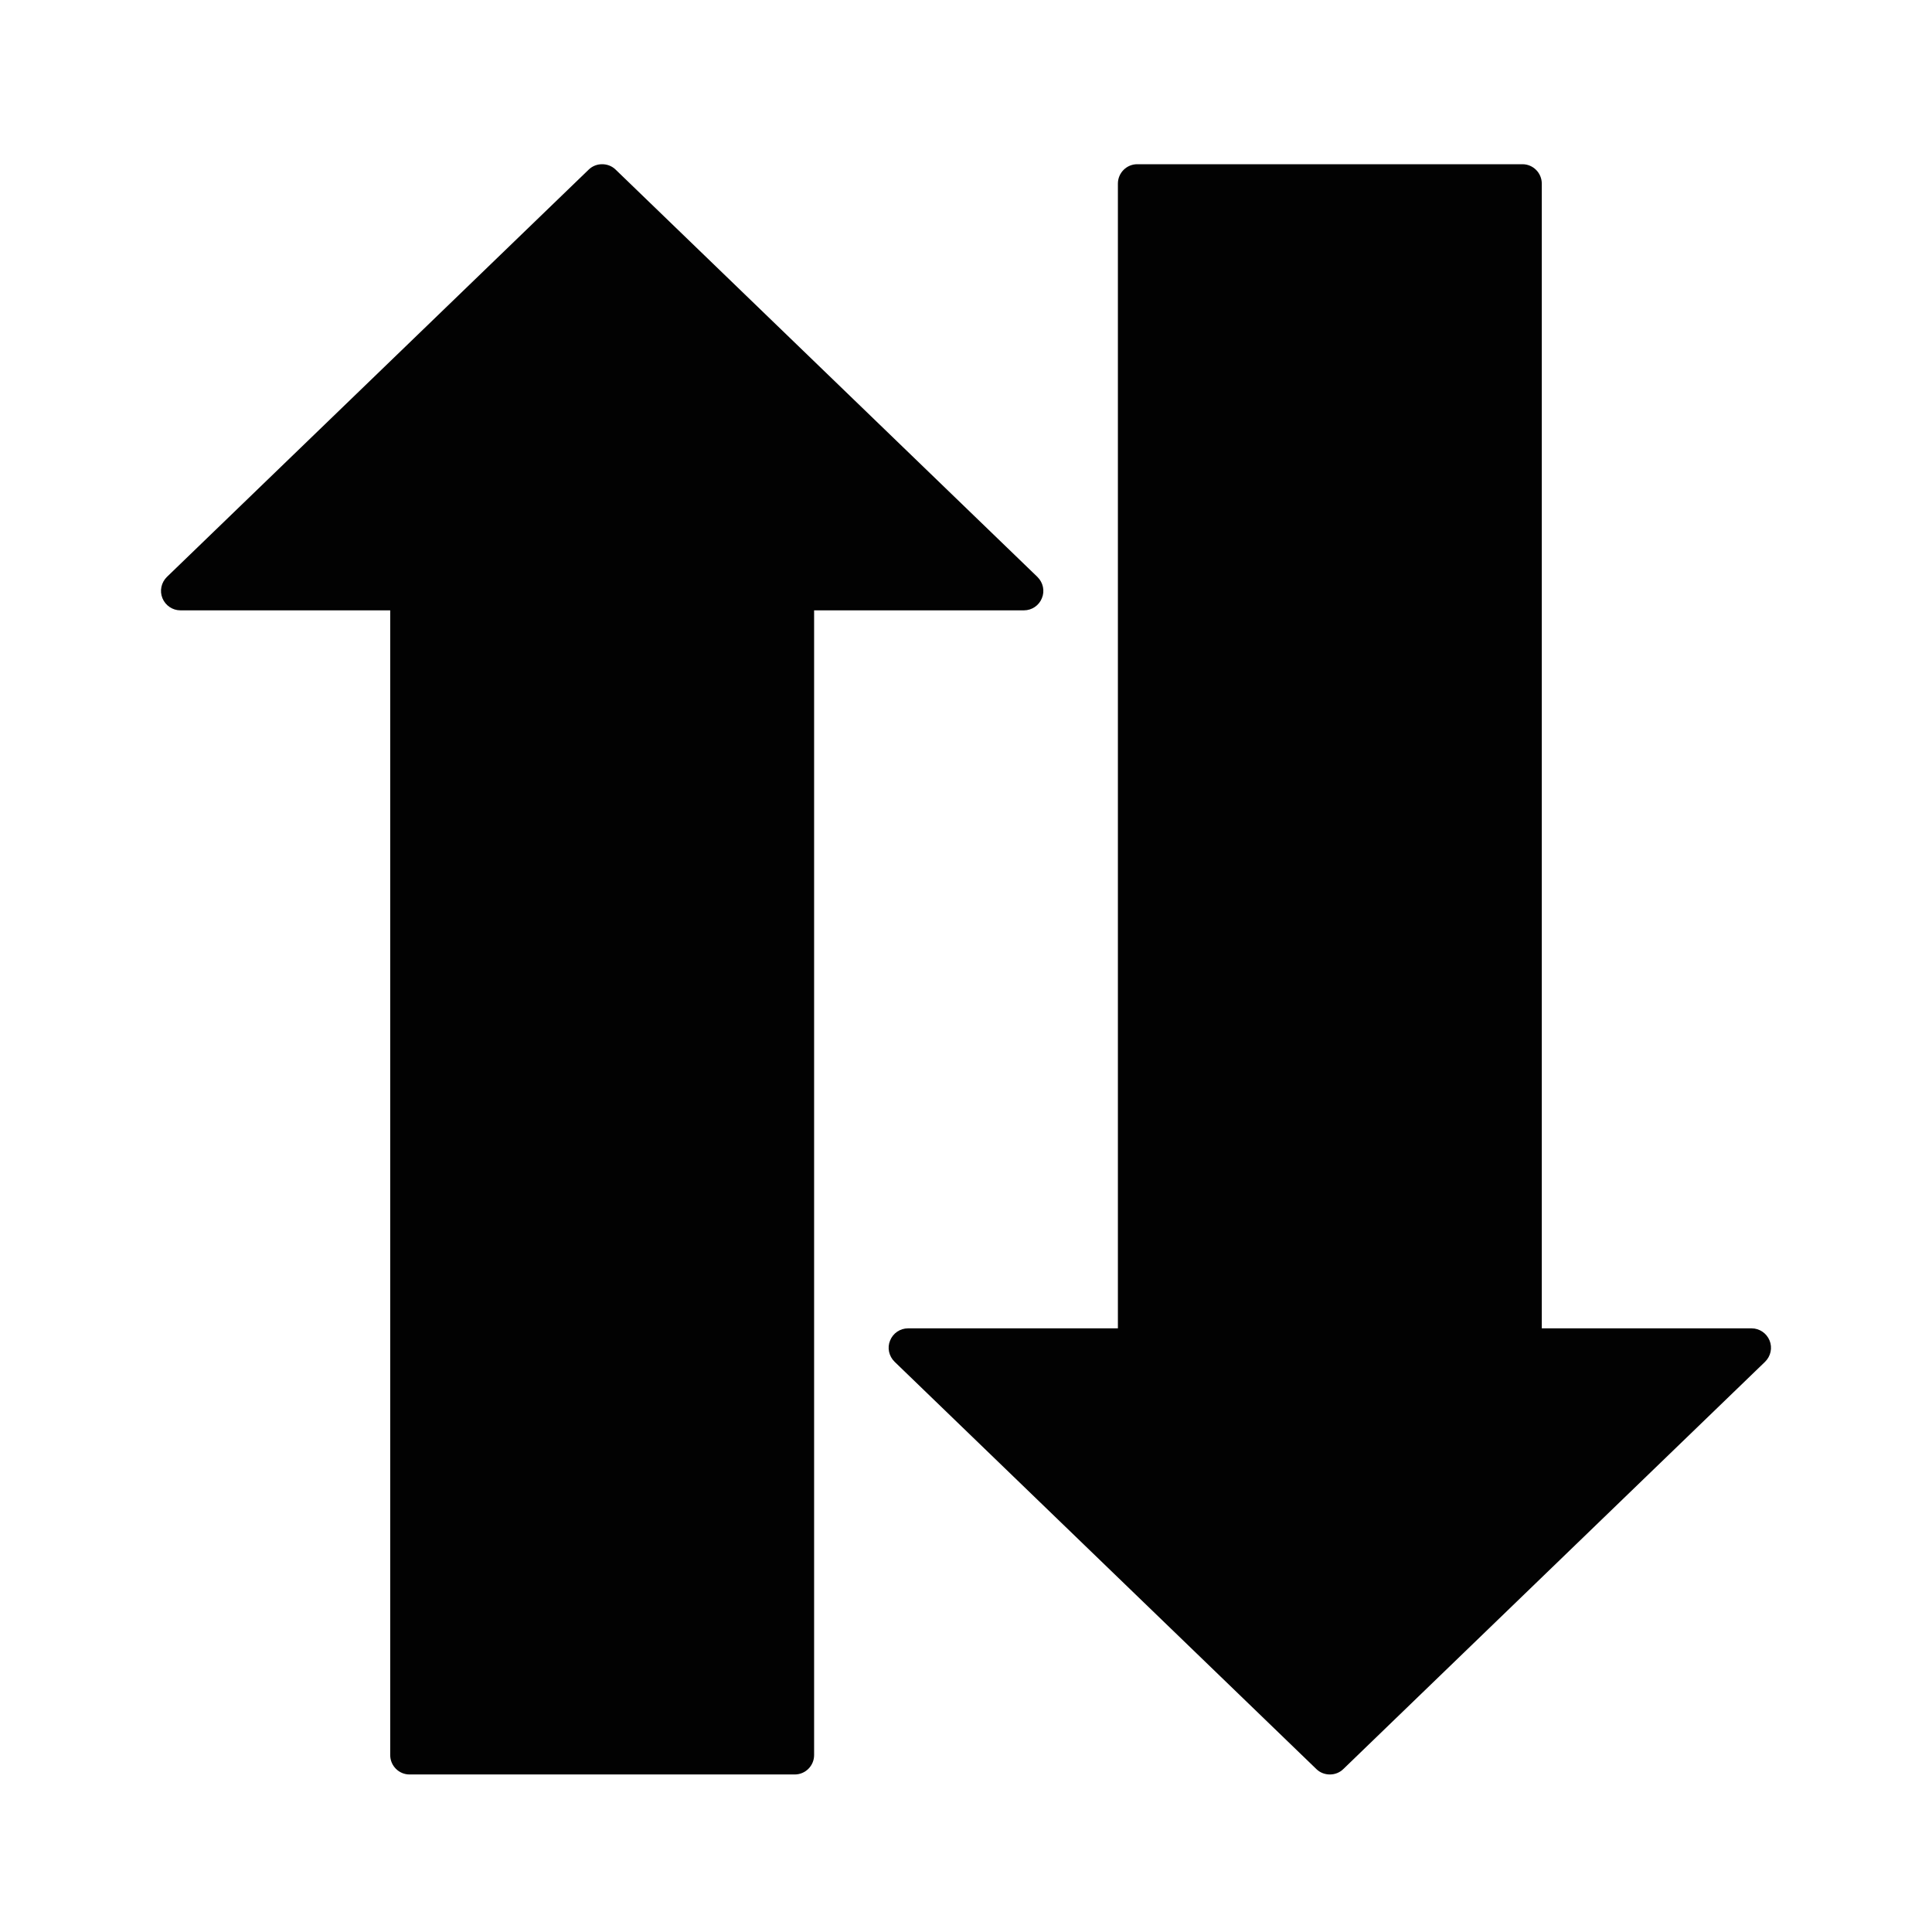 <?xml version="1.0" encoding="iso-8859-1"?>
<!-- Generator: Adobe Illustrator 19.2.1, SVG Export Plug-In . SVG Version: 6.00 Build 0)  -->
<svg version="1.1" xmlns="http://www.w3.org/2000/svg" xmlns:xlink="http://www.w3.org/1999/xlink" x="0px" y="0px"
	 viewBox="0 0 600 600" style="enable-background:new 0 0 600 600;" xml:space="preserve">
<g id="arrow-swap">
	<g>
		<g id="arrow_3_">
			<g>
				<path style="fill:#020202;" d="M50.445,185.777c0.928,2.262,3.132,3.77,5.569,3.77h65.17v355.498
					c0,3.335,2.697,6.033,6.004,6.033h119.637c3.306,0,6.004-2.697,6.004-6.033V189.547h65.17c2.465,0,4.669-1.508,5.569-3.77
					c0.957-2.262,0.377-4.872-1.392-6.613L191.196,52.682c-1.189-1.16-2.697-1.682-4.205-1.682c-1.479,0-2.987,0.522-4.176,1.682
					L51.837,179.164C50.068,180.904,49.517,183.514,50.445,185.777L50.445,185.777z"/>
			</g>
		</g>
		<g id="arrow_4_">
			<g>
				<path style="fill:#020202;" d="M549.555,416.301c-0.928-2.262-3.132-3.77-5.569-3.77h-65.17V57.033
					c0-3.335-2.697-6.033-6.004-6.033H353.176c-3.306,0-6.004,2.697-6.004,6.033v355.498h-65.17c-2.465,0-4.669,1.508-5.569,3.77
					c-0.957,2.262-0.377,4.872,1.392,6.613l130.977,126.482c1.189,1.16,2.697,1.682,4.205,1.682c1.479,0,2.987-0.522,4.176-1.682
					l130.977-126.482C549.932,421.174,550.483,418.563,549.555,416.301L549.555,416.301z"/>
			</g>
		</g>
	</g>
</g>
<g id="Layer_1">
</g>
</svg>

